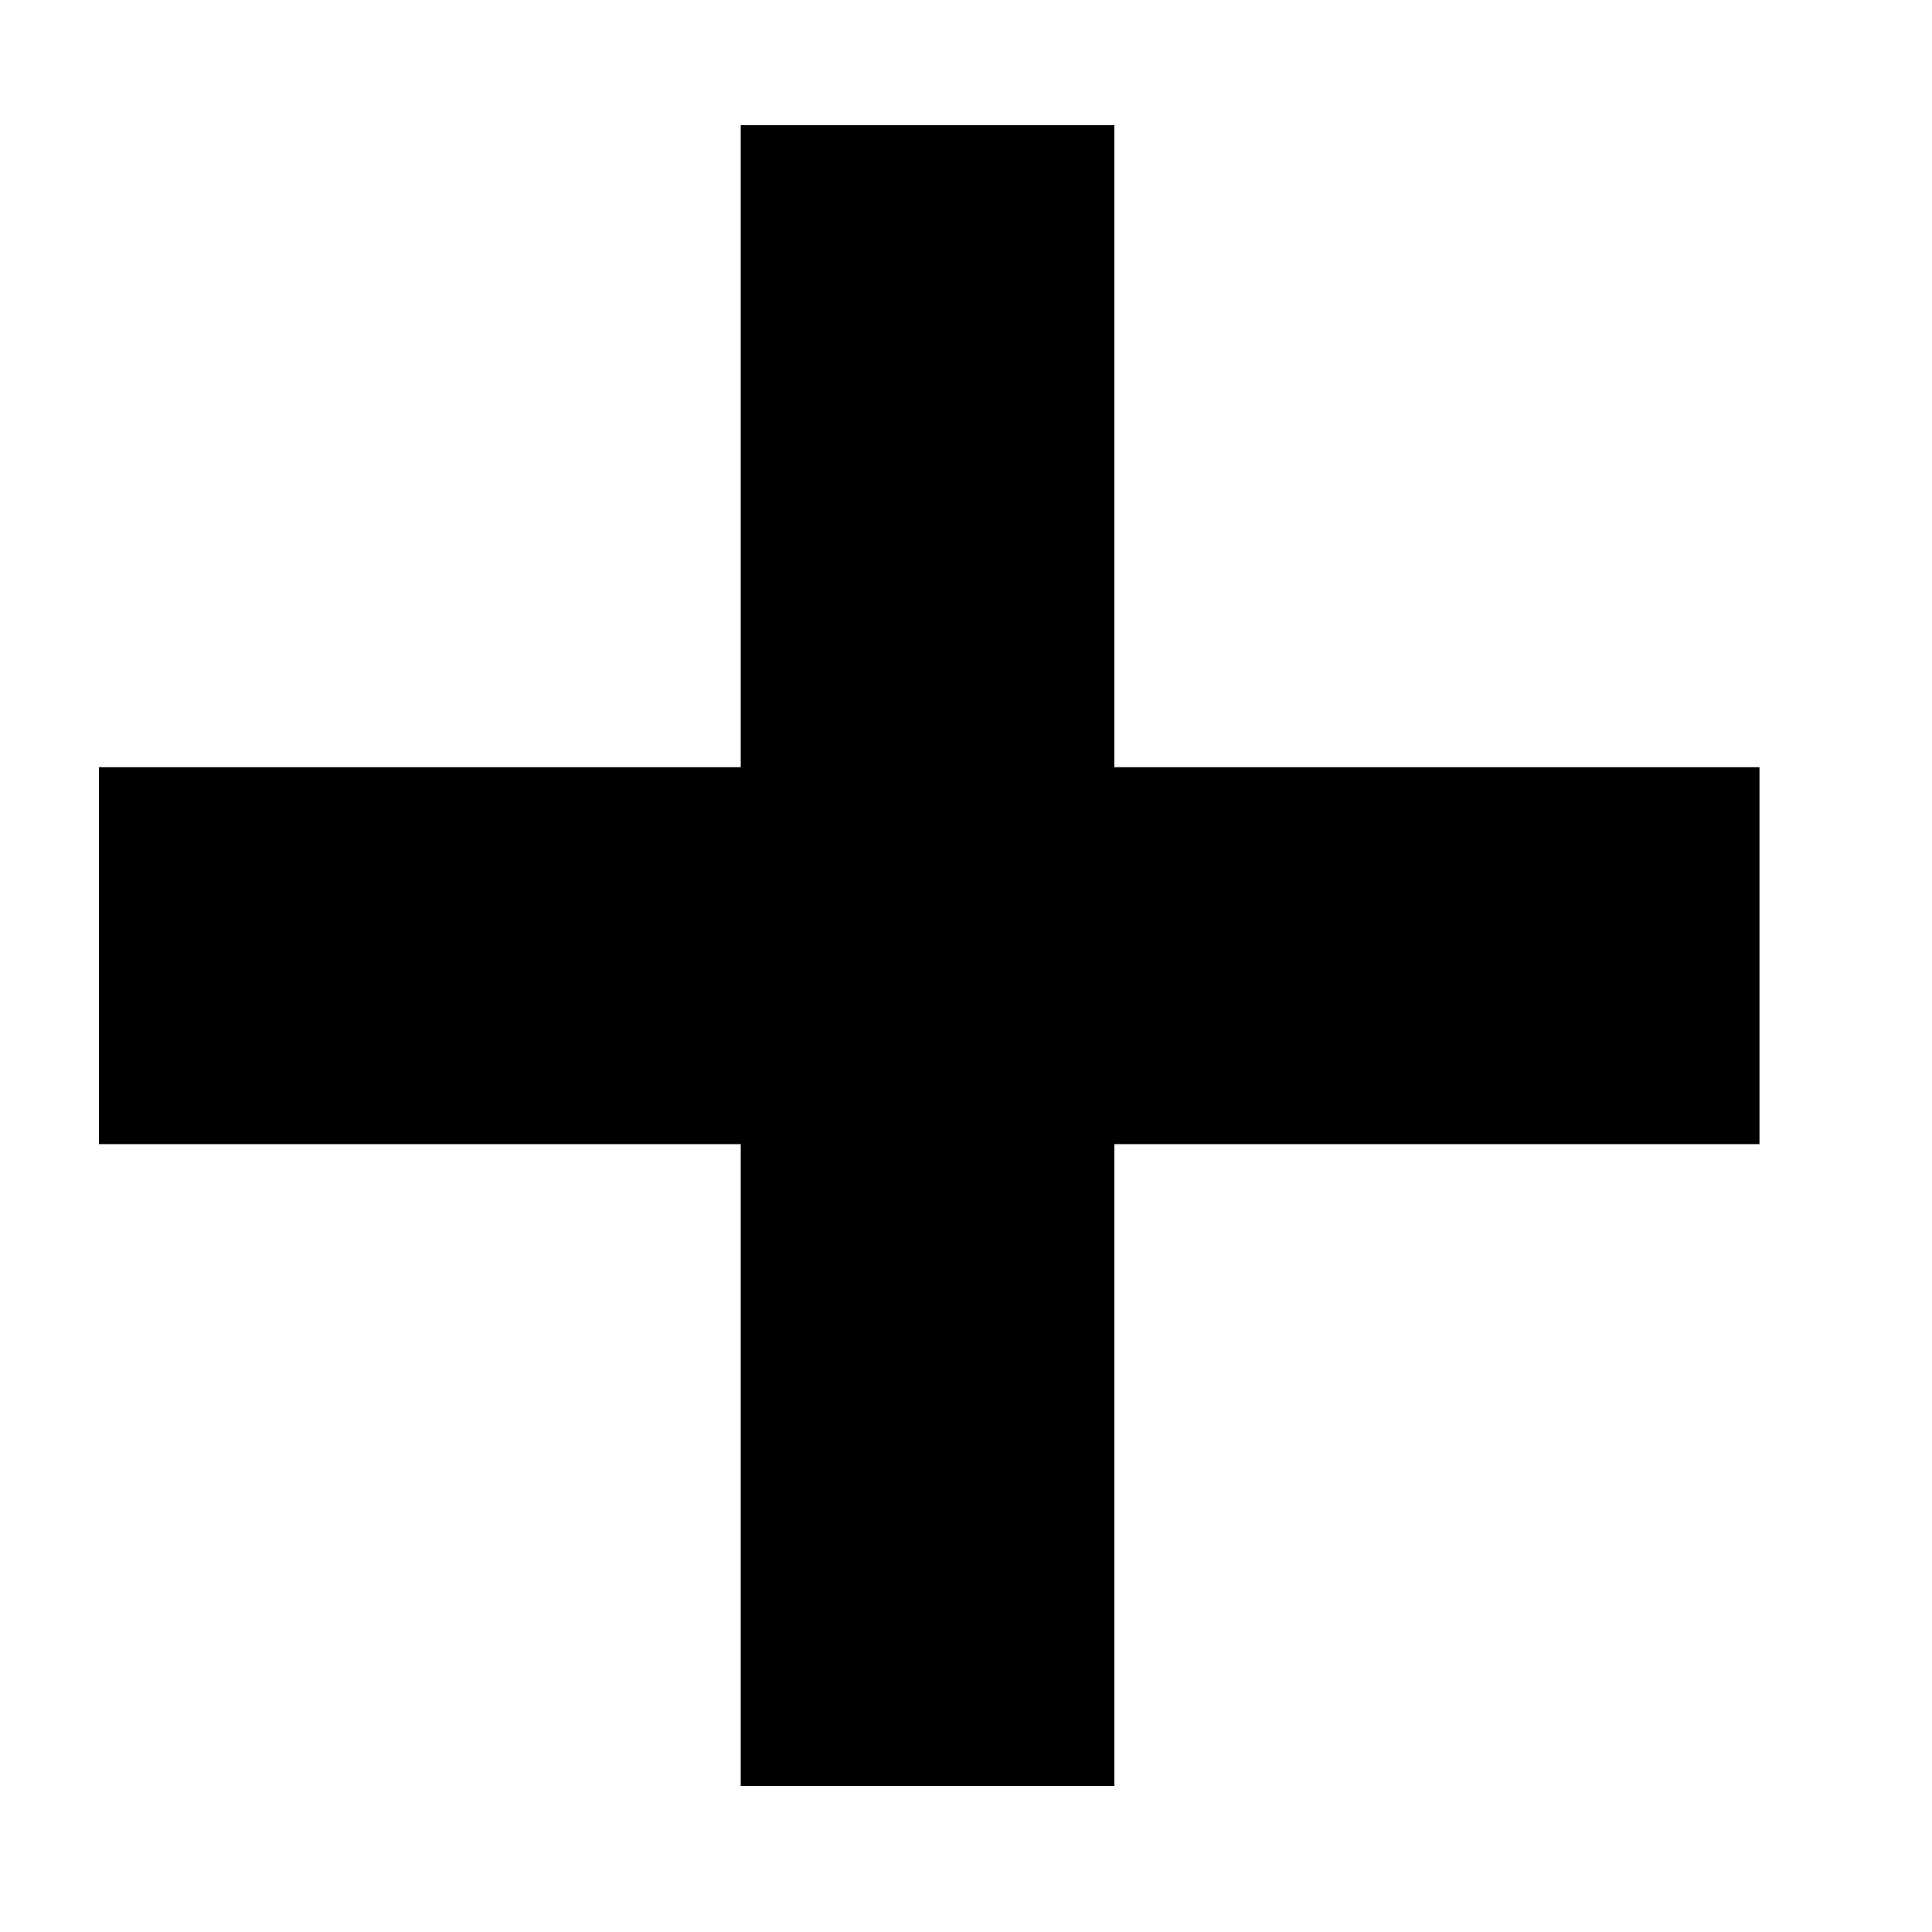 <svg width="10" height="10" viewBox="0 0 10 10" fill="none" xmlns="http://www.w3.org/2000/svg">
<path d="M3.834 9.244V5.922H0.512V3.971H3.834V0.648H5.768V3.971H9.107V5.922H5.768V9.244H3.834Z" fill="black"/>
</svg>
